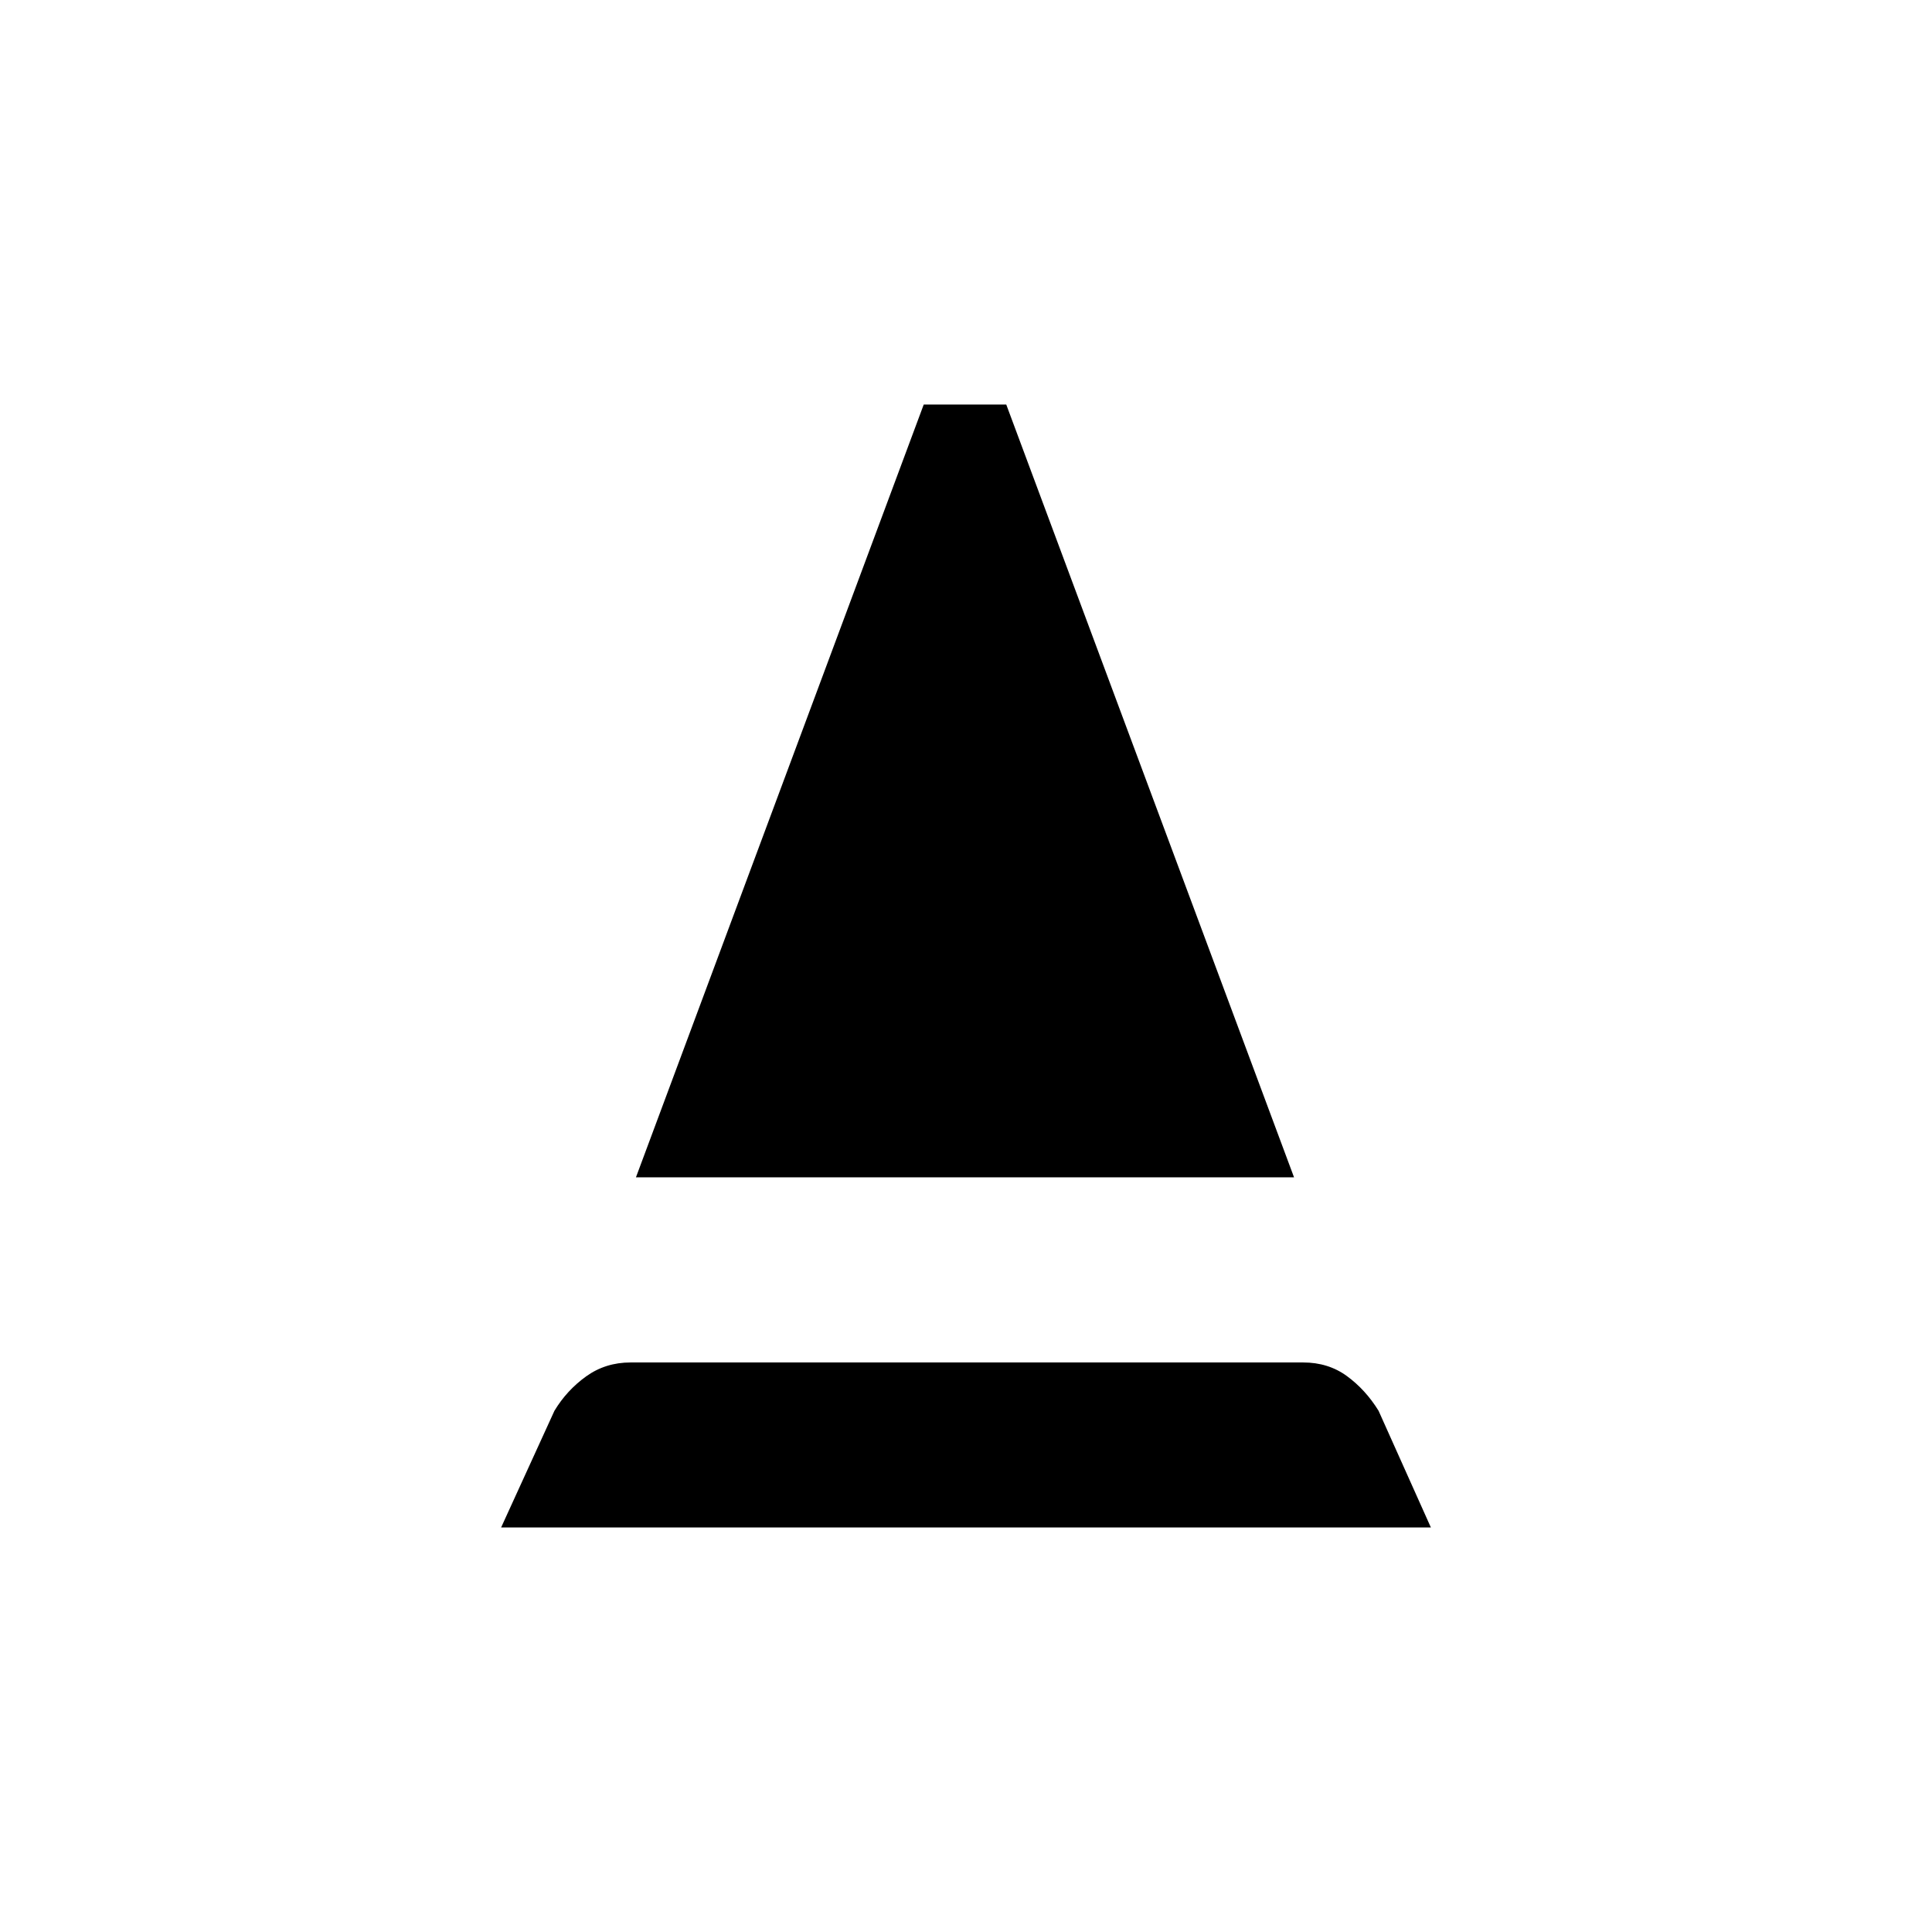 <svg xmlns="http://www.w3.org/2000/svg" height="20" viewBox="0 -960 960 960" width="20"><path d="m249-201 26.5-58q6.14-10.18 15.75-17.09 9.62-6.91 22.07-6.91h334.23q12.45 0 21.7 6.75T685-259l26 58H249Zm67-174 143-384h41l143 384H316Z"/></svg>